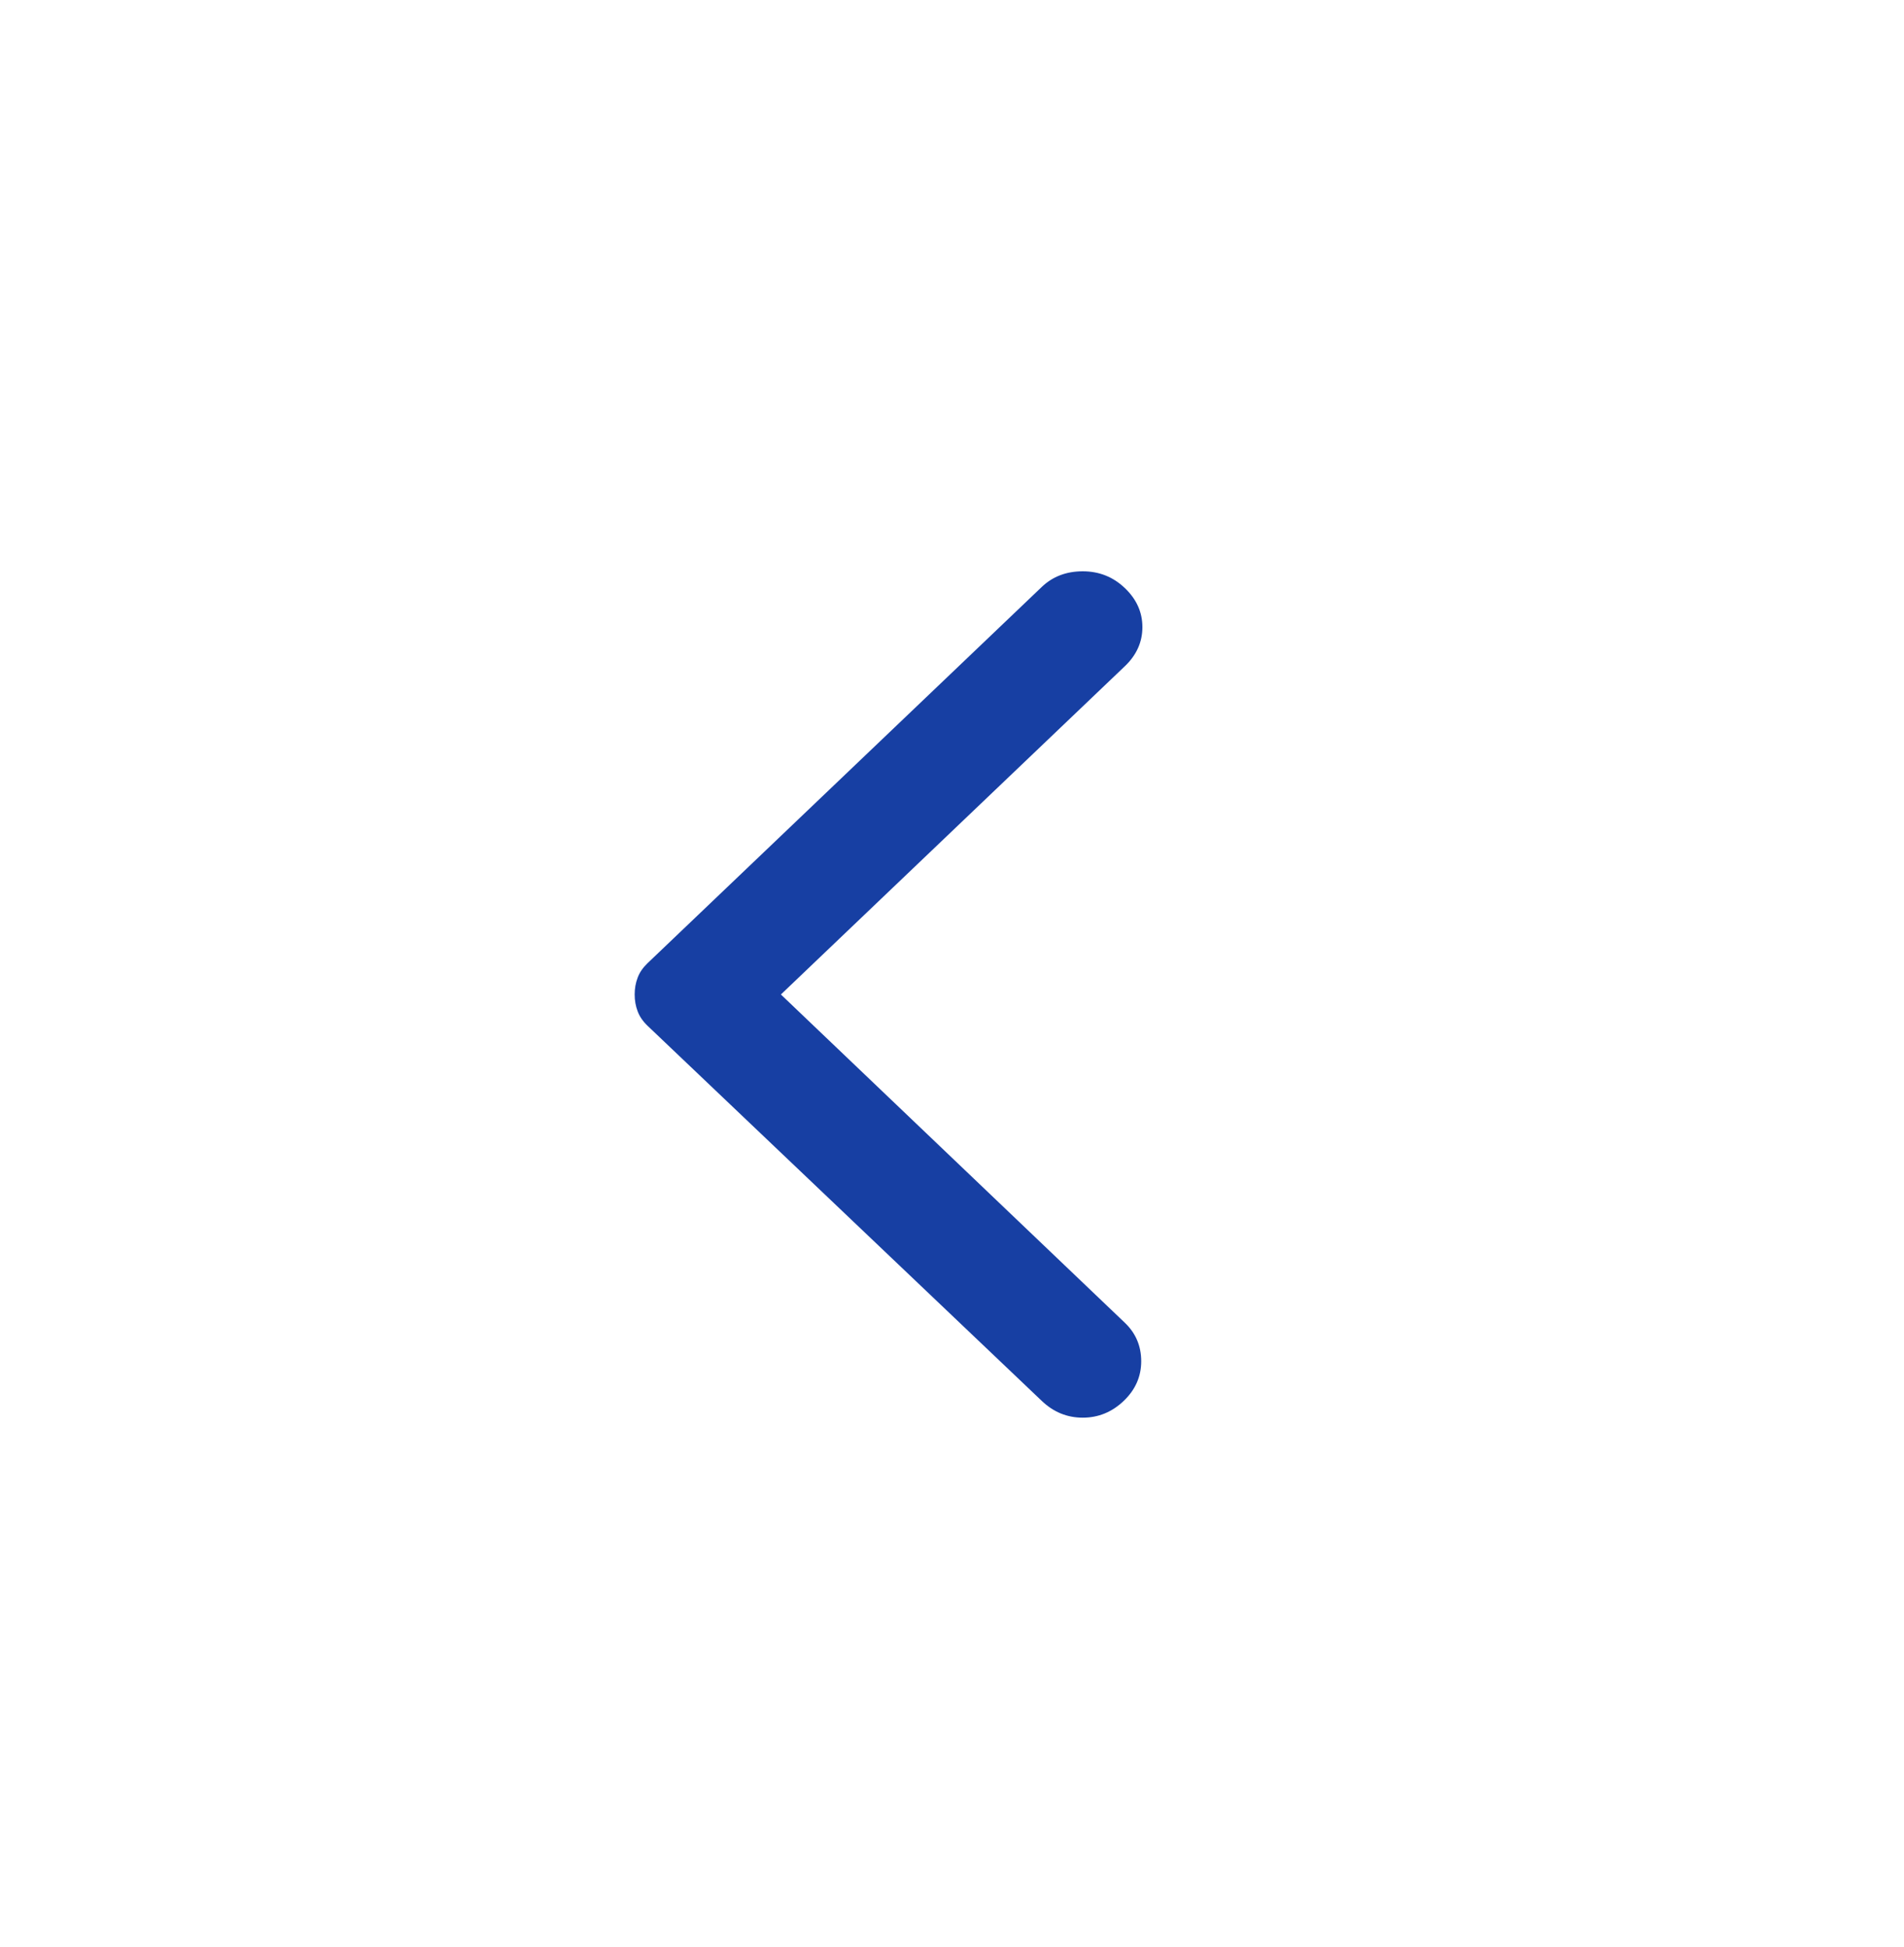 <svg width="45" height="46" viewBox="0 0 45 46" fill="none" xmlns="http://www.w3.org/2000/svg">
<path d="M24.622 33.104L15.304 24.239C15.194 24.133 15.115 24.019 15.07 23.896C15.023 23.773 15 23.641 15 23.5C15 23.359 15.023 23.227 15.07 23.104C15.115 22.981 15.194 22.867 15.304 22.761L24.622 13.869C24.88 13.623 25.203 13.5 25.59 13.5C25.977 13.5 26.309 13.632 26.585 13.896C26.862 14.16 27 14.467 27 14.819C27 15.171 26.862 15.479 26.585 15.743L18.456 23.5L26.585 31.257C26.843 31.503 26.972 31.807 26.972 32.167C26.972 32.528 26.834 32.84 26.558 33.104C26.281 33.368 25.959 33.5 25.59 33.5C25.221 33.5 24.899 33.368 24.622 33.104Z" fill="#173FA3"/>
</svg>
